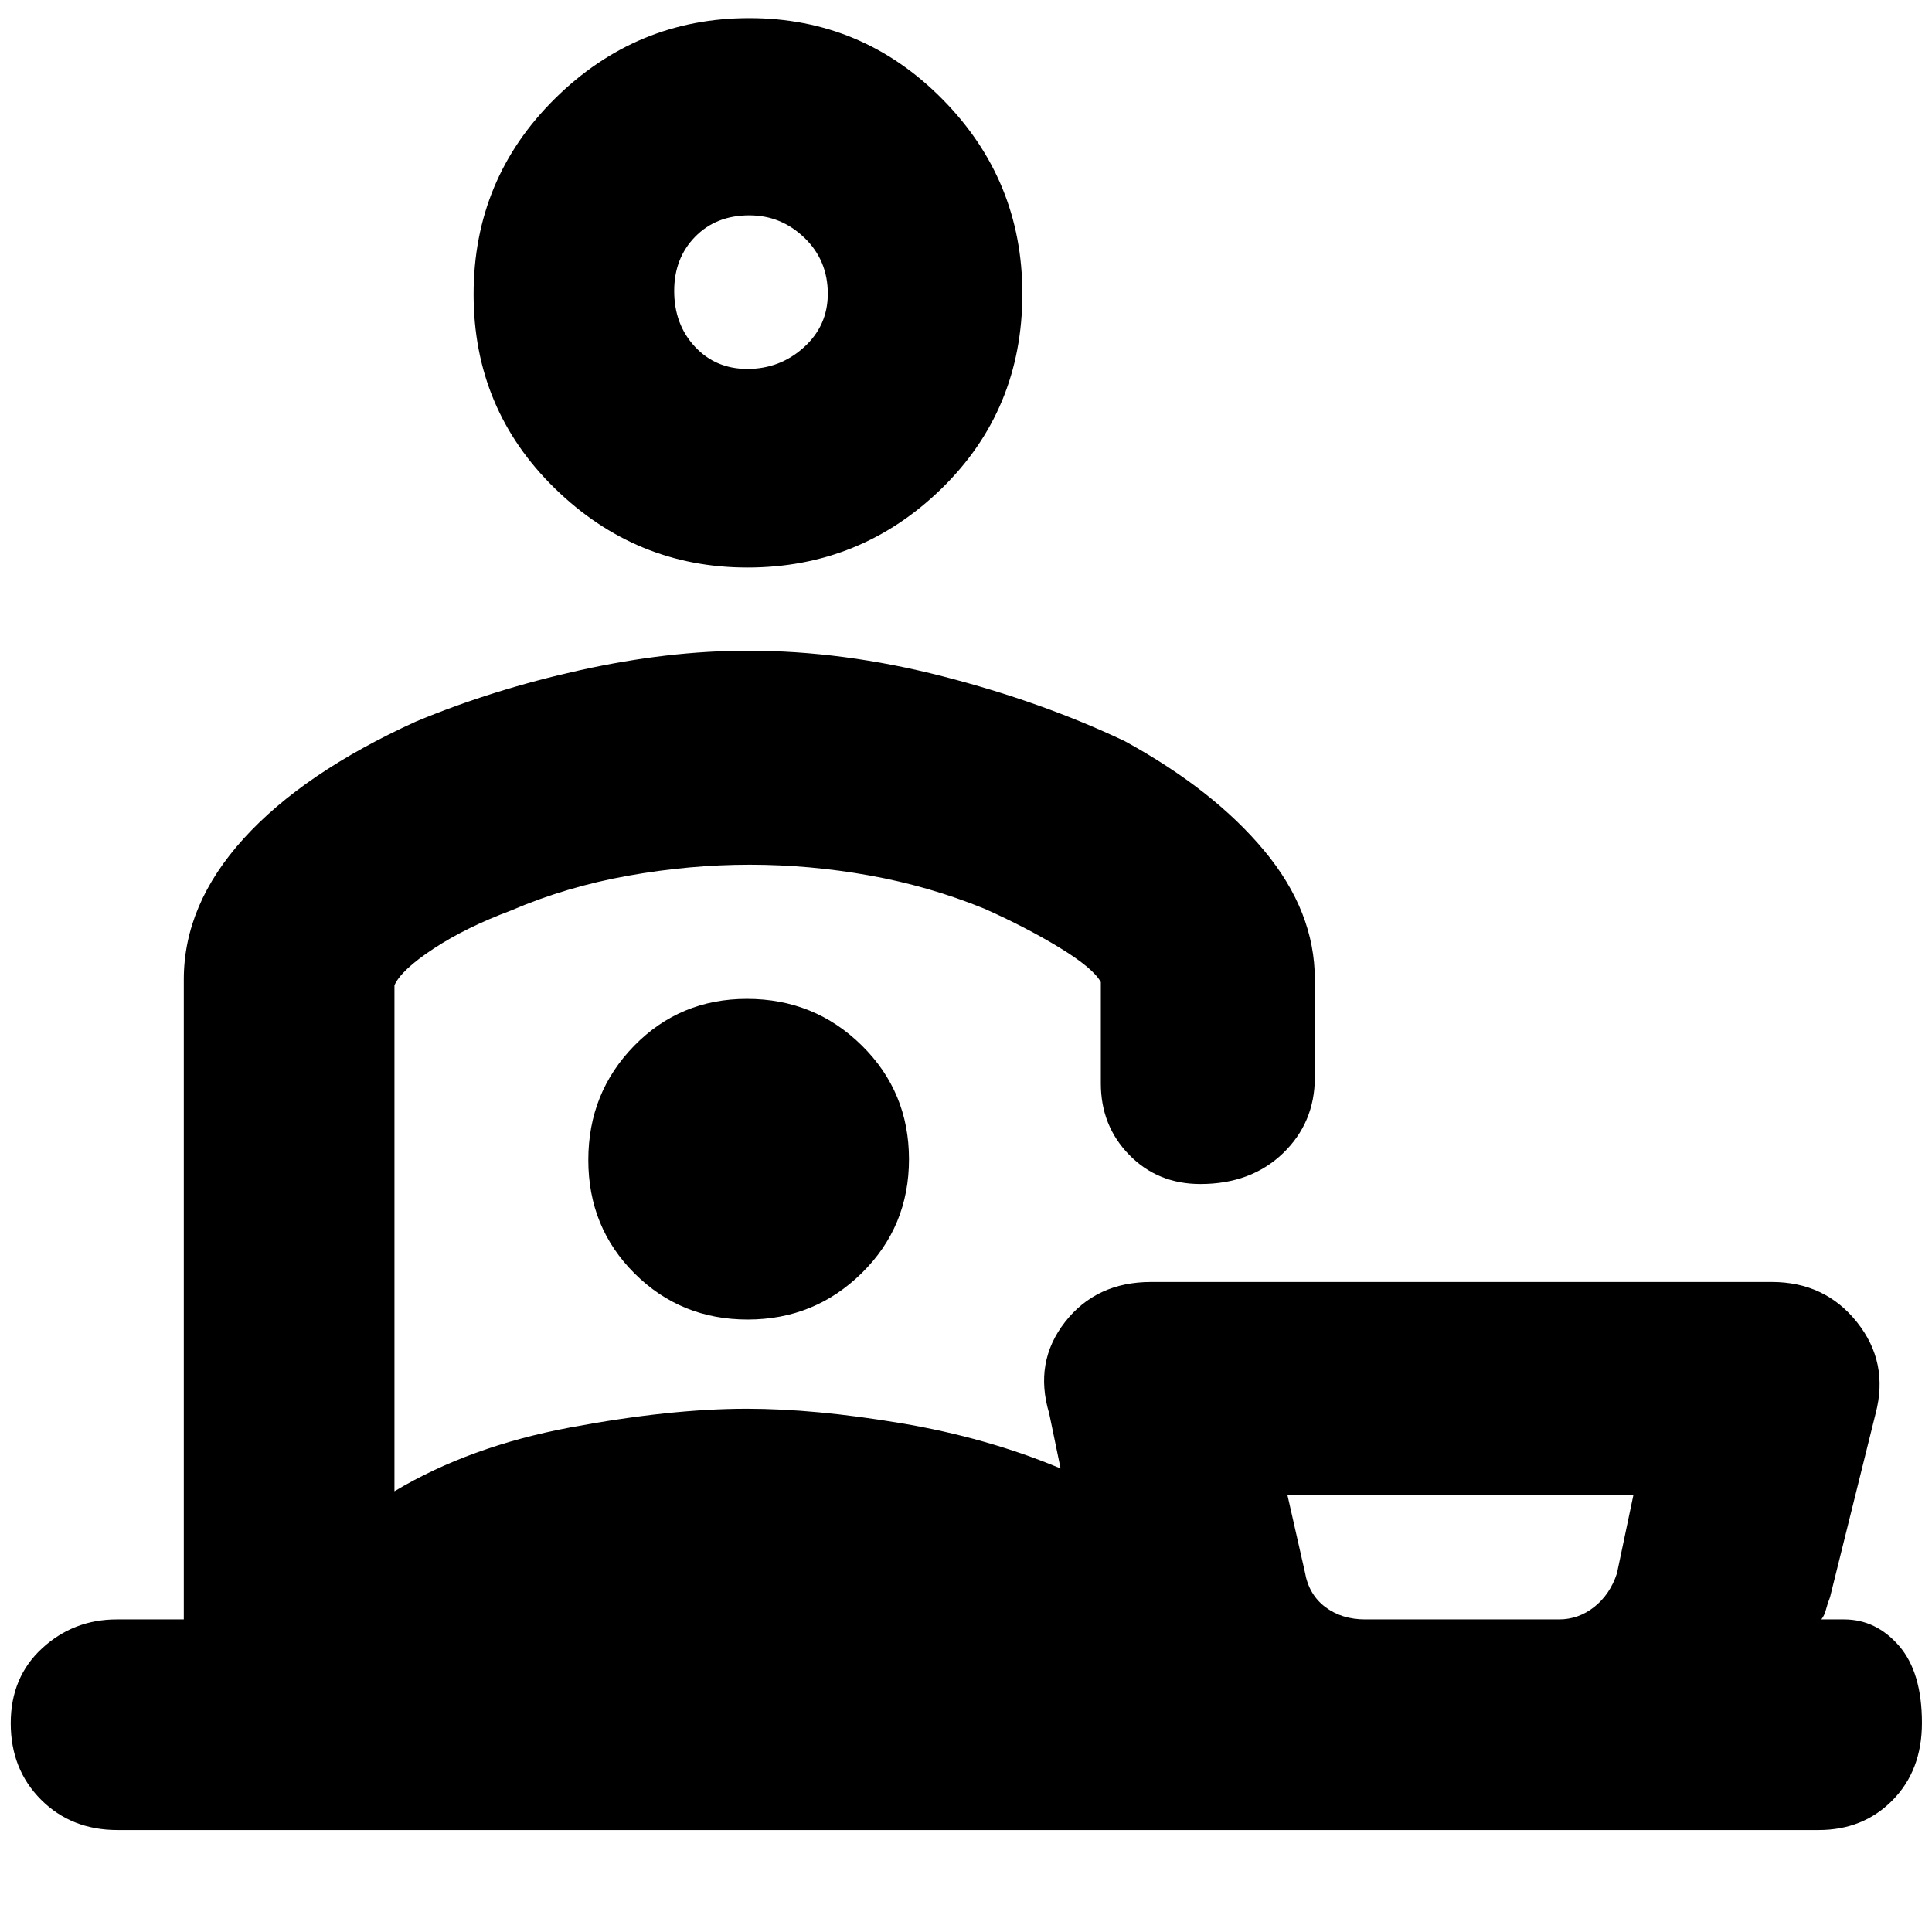 <svg xmlns="http://www.w3.org/2000/svg" height="40" viewBox="0 -960 960 960" width="40"><path d="M678.33-155.33h96.34q9.69 0 17.52-6.21 7.84-6.22 11.27-16.7l8.21-39.09h-172l8.75 38.59q1.91 11.07 10.08 17.24 8.17 6.17 19.83 6.17ZM371.35-678q-55.39 0-95.7-39.37-40.32-39.37-40.32-96.4 0-57.31 40.45-97.27Q316.23-951 372.32-951q56.1 0 95.89 40.21T508-814.04q0 57.71-40.21 96.88Q427.58-678 371.35-678Zm.02-98.67q16.18 0 28.07-10.74t11.89-26.61q0-16.65-11.6-27.81Q388.13-853 372.35-853q-16.54 0-26.95 10.65Q335-831.7 335-815.46q0 16.68 10.31 27.74 10.31 11.05 26.06 11.05Zm-313.04 726q-22.89 0-37.94-15.07Q5.33-80.81 5.33-103.72q0-22.91 15.61-37.26Q36.55-155.33 58-155.33h33.33v-318q0-37.21 29.74-69.98t85.57-58.14q38.03-15.88 81.66-25.55 43.63-9.67 83.37-9.67 47.19 0 96.63 12.7 49.45 12.7 90.7 32.3 44.04 24.15 69.19 54.37 25.14 30.23 25.14 63.97v48.66q0 22.53-15.87 37.77-15.88 15.23-41 15.23-21.2 0-35.33-14.45Q547-400.57 547-421.67V-472q-3.79-6.92-20.48-17.09-16.68-10.17-37.42-19.4Q461.67-519.67 432-525q-29.67-5.33-59.5-5.33t-60.56 5.5q-30.73 5.51-57.97 17.24-22.47 8.4-38.51 18.96-16.05 10.56-19.46 18.19V-219q37.33-22.33 87.16-31.67 49.83-9.33 87.89-9.33 33.81 0 76.55 7.17 42.73 7.16 79.4 22.5l-5.67-27.34q-7.66-25.5 7.87-45.42Q544.73-323 572-323h308.33q26.49 0 42.41 20 15.93 20 9.26 45.33l-22.67 91.34q-1.22 3.03-2 6.08-.78 3.05-2.33 4.92h11.33q15.86 0 27.27 13.11Q955-129.1 955-103.88q0 23.55-14.58 38.38-14.57 14.83-36.75 14.83H58.33Zm315.34-323.66Zm-2.16 70q33.26 0 56.71-23.1 23.45-23.1 23.45-56.55 0-33.45-23.49-56.57-23.48-23.12-57.03-23.12-33.26 0-56.04 23.31t-22.78 56.76q0 33.46 22.97 56.36 22.96 22.91 56.21 22.91Zm355.16 149Zm-354-659.34Z"/></svg>
